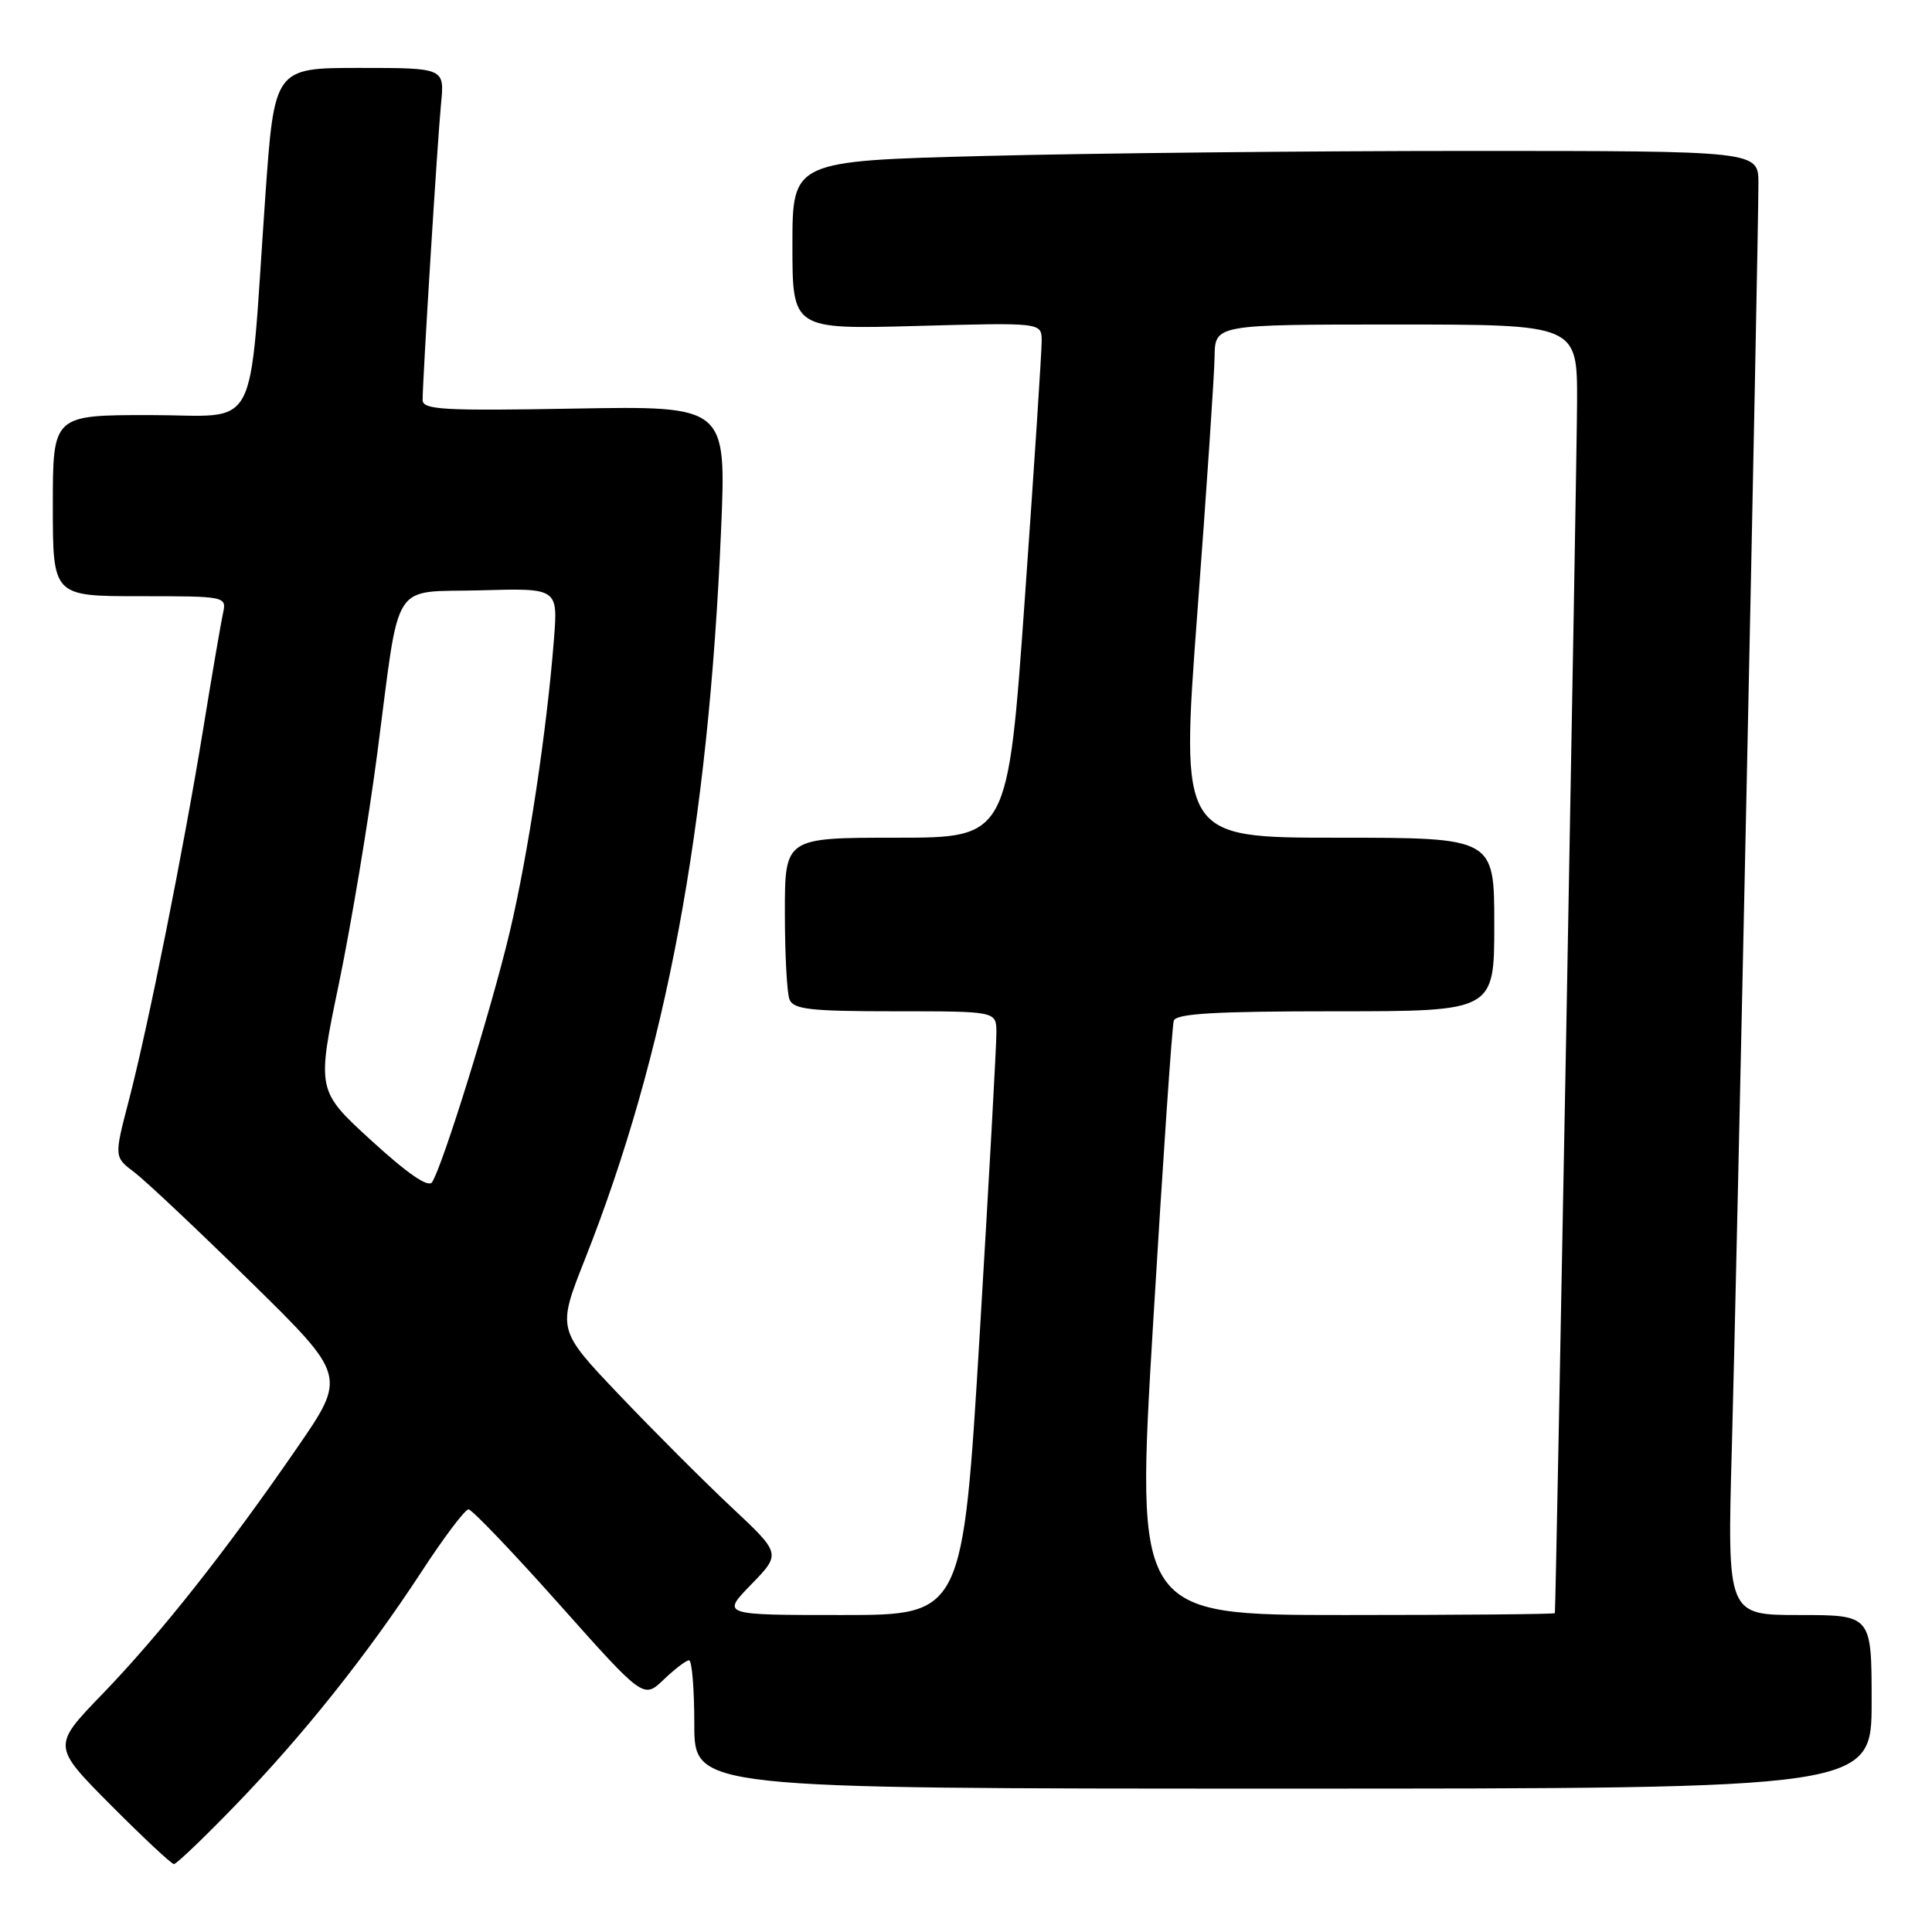 <?xml version="1.0" encoding="UTF-8" standalone="no"?>
<!DOCTYPE svg PUBLIC "-//W3C//DTD SVG 1.1//EN" "http://www.w3.org/Graphics/SVG/1.1/DTD/svg11.dtd" >
<svg xmlns="http://www.w3.org/2000/svg" xmlns:xlink="http://www.w3.org/1999/xlink" version="1.1" viewBox="0 0 256 256">
 <g >
 <path fill="currentColor"
d=" M 31.15 239.25 C 40.16 229.94 48.61 219.34 55.88 208.22 C 58.83 203.70 61.62 200.00 62.08 200.00 C 62.53 200.00 67.94 205.65 74.09 212.56 C 85.27 225.11 85.27 225.11 87.94 222.56 C 89.41 221.15 90.92 220.00 91.30 220.00 C 91.69 220.00 92.00 223.82 92.00 228.50 C 92.00 237.00 92.00 237.00 170.00 237.00 C 248.00 237.00 248.00 237.00 248.00 225.50 C 248.00 214.00 248.00 214.00 238.43 214.00 C 228.86 214.00 228.86 214.00 229.48 191.75 C 230.12 168.71 233.00 31.86 233.00 24.29 C 233.00 20.00 233.00 20.00 194.66 20.00 C 173.58 20.00 144.78 20.30 130.66 20.66 C 105.00 21.32 105.00 21.32 105.00 32.48 C 105.00 43.64 105.00 43.64 121.50 43.19 C 138.00 42.74 138.00 42.74 138.03 45.12 C 138.04 46.43 137.04 61.79 135.80 79.25 C 133.55 111.00 133.55 111.00 118.78 111.00 C 104.00 111.00 104.00 111.00 104.00 120.92 C 104.00 126.37 104.27 131.55 104.61 132.42 C 105.12 133.75 107.32 134.00 118.61 134.00 C 132.00 134.00 132.00 134.00 132.03 136.75 C 132.05 138.26 131.05 156.26 129.82 176.75 C 127.57 214.00 127.57 214.00 111.58 214.00 C 95.59 214.00 95.59 214.00 99.55 209.94 C 103.50 205.87 103.50 205.87 96.90 199.69 C 93.27 196.28 86.59 189.60 82.06 184.84 C 73.82 176.18 73.82 176.18 77.49 166.90 C 88.29 139.59 93.87 109.65 95.55 70.14 C 96.24 53.79 96.24 53.79 76.12 54.14 C 58.74 54.45 56.00 54.30 56.00 53.00 C 56.00 50.22 57.97 18.55 58.44 13.75 C 58.91 9.00 58.91 9.00 47.63 9.00 C 36.35 9.00 36.35 9.00 35.14 26.25 C 32.90 58.26 34.64 55.00 19.86 55.00 C 7.00 55.00 7.00 55.00 7.00 67.00 C 7.00 79.00 7.00 79.00 18.52 79.00 C 29.94 79.00 30.03 79.02 29.55 81.25 C 29.28 82.49 28.10 89.35 26.94 96.50 C 24.34 112.45 19.64 135.97 17.05 145.90 C 15.12 153.31 15.12 153.31 17.81 155.34 C 19.29 156.46 26.22 162.99 33.21 169.85 C 45.93 182.33 45.93 182.33 39.32 191.91 C 29.91 205.57 21.23 216.53 13.56 224.48 C 6.91 231.36 6.91 231.36 14.68 239.18 C 18.96 243.48 22.72 247.00 23.05 247.00 C 23.38 247.00 27.03 243.51 31.15 239.25 Z  M 152.80 175.25 C 154.08 153.94 155.31 135.94 155.53 135.25 C 155.84 134.30 161.02 134.00 176.97 134.00 C 198.00 134.00 198.00 134.00 198.00 122.50 C 198.00 111.00 198.00 111.00 177.21 111.00 C 156.43 111.00 156.43 111.00 158.65 81.25 C 159.88 64.89 160.91 49.59 160.94 47.25 C 161.00 43.00 161.00 43.00 185.00 43.00 C 209.00 43.00 209.00 43.00 208.97 53.25 C 208.95 61.14 206.18 212.62 206.03 213.75 C 206.01 213.89 193.51 214.00 178.23 214.00 C 150.47 214.00 150.47 214.00 152.80 175.25 Z  M 49.23 151.15 C 41.96 144.50 41.96 144.50 44.92 130.27 C 46.54 122.44 48.83 108.72 50.00 99.77 C 53.07 76.30 51.64 78.55 63.74 78.22 C 73.93 77.93 73.93 77.93 73.40 84.72 C 72.45 96.86 69.97 113.29 67.52 123.59 C 65.11 133.71 58.66 154.50 57.25 156.65 C 56.76 157.41 54.03 155.54 49.23 151.15 Z "/>
</g>
</svg>